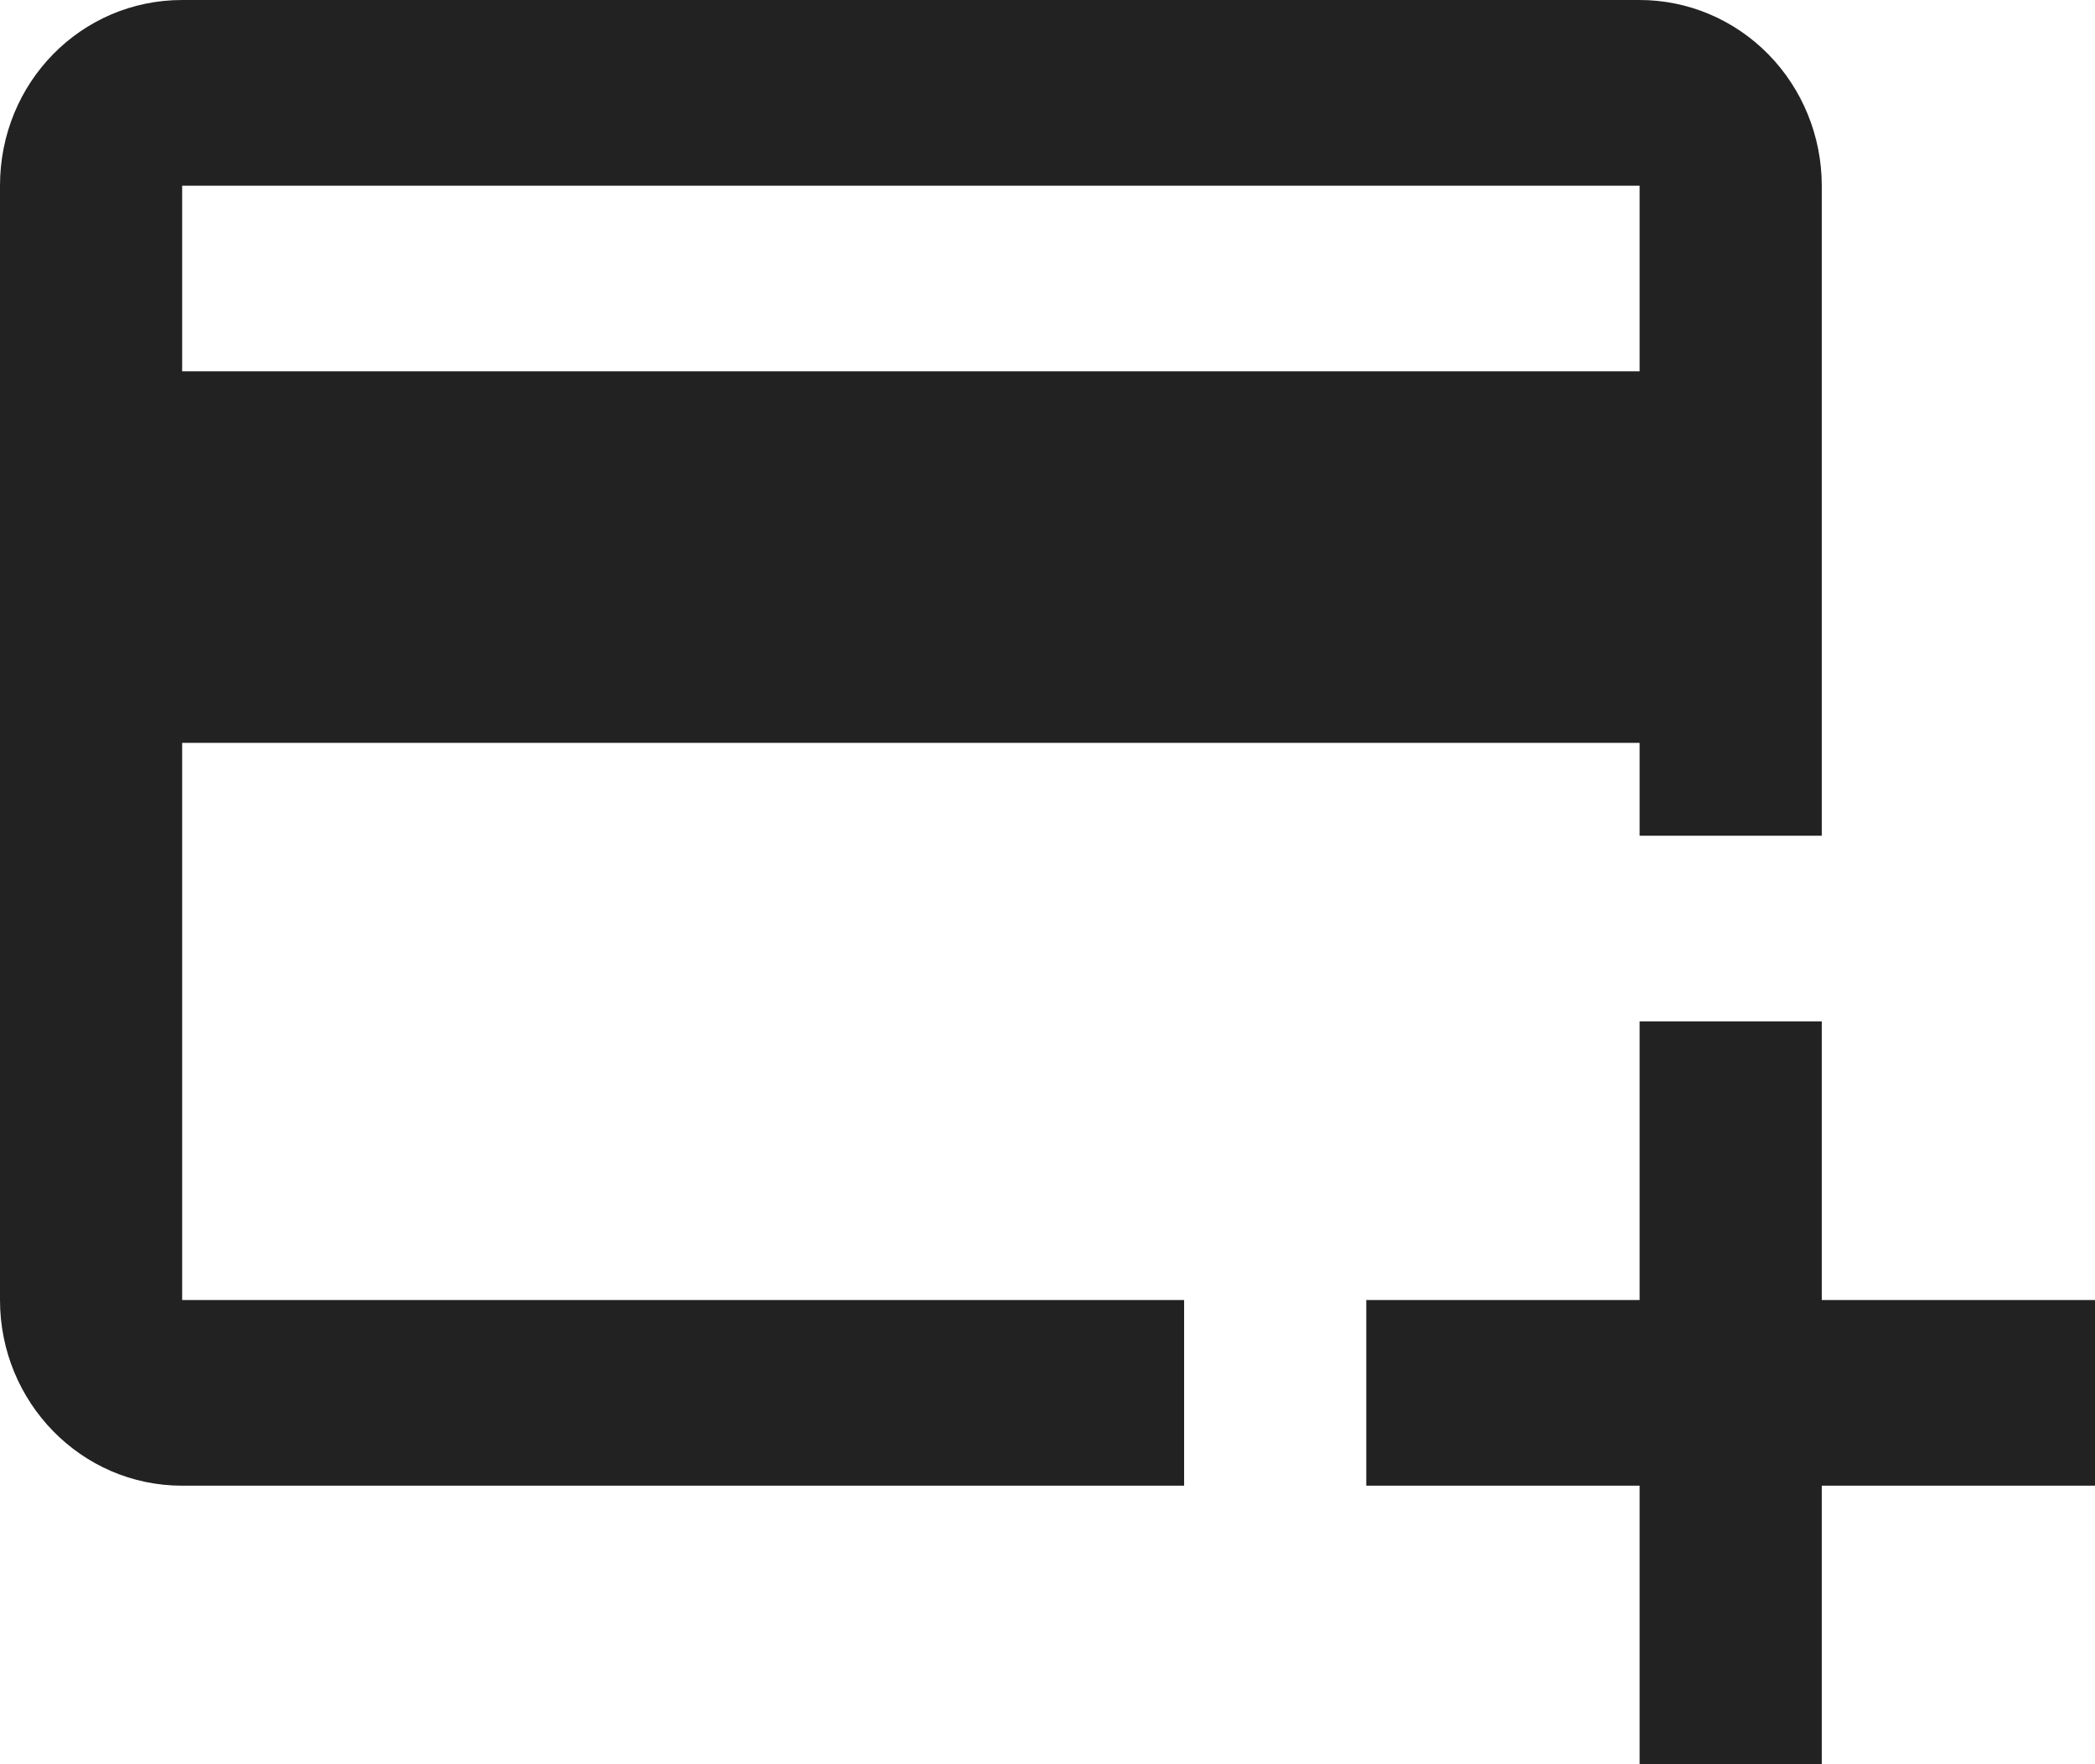 <svg width="19" height="16" viewBox="0 0 19 16" fill="none" xmlns="http://www.w3.org/2000/svg">
<path d="M16.522 11.79H19V13.474H16.522V16H14.87V13.474H12.391V11.79H14.87V9.263H16.522V11.79ZM14.87 3.368V1.684H1.652V3.368H14.87ZM14.87 6.737H1.652V11.79H10.739V13.474H1.652C0.735 13.474 0 12.716 0 11.79V1.684C0 0.749 0.735 0 1.652 0H14.87C15.308 0 15.728 0.177 16.038 0.493C16.348 0.809 16.522 1.238 16.522 1.684V7.579H14.87V6.737Z" fill="#222222"/>
</svg>
